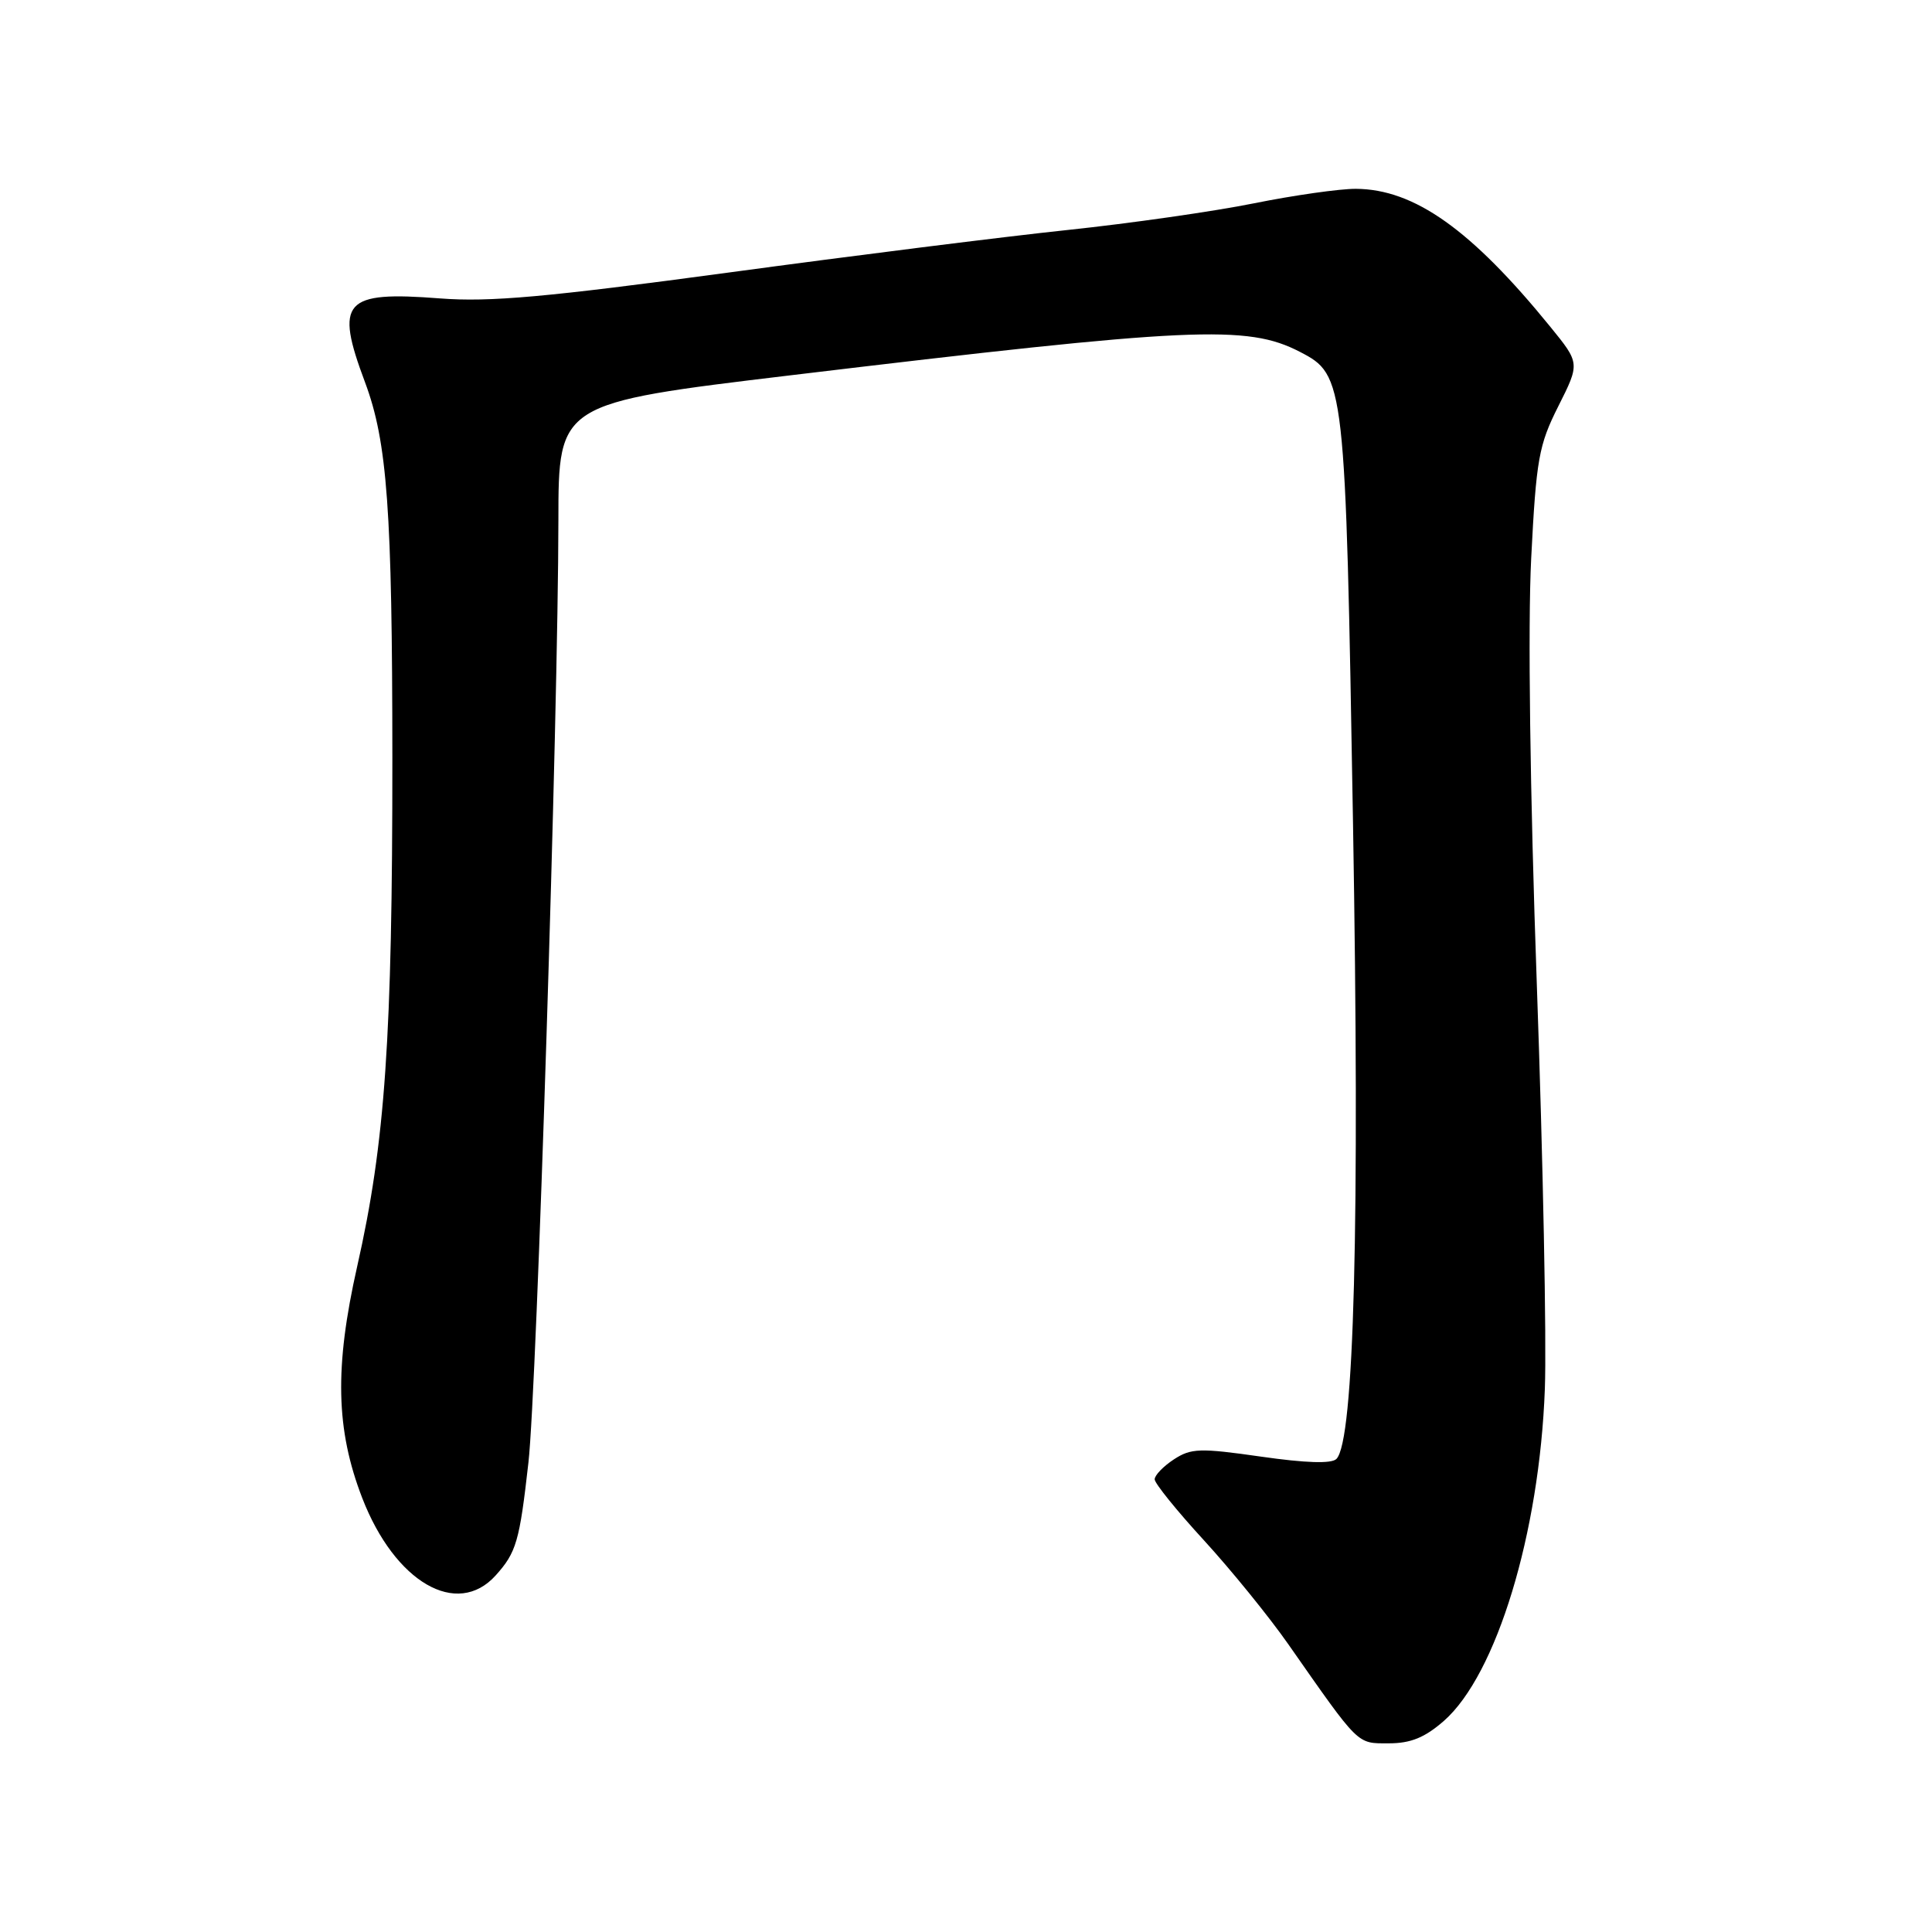 <?xml version="1.0" encoding="UTF-8" standalone="no"?>
<!DOCTYPE svg PUBLIC "-//W3C//DTD SVG 1.1//EN" "http://www.w3.org/Graphics/SVG/1.1/DTD/svg11.dtd" >
<svg xmlns="http://www.w3.org/2000/svg" xmlns:xlink="http://www.w3.org/1999/xlink" version="1.1" viewBox="0 0 256 256">
 <g >
 <path fill="currentColor"
d=" M 191.32 228.03 C 198.29 221.91 203.99 203.18 204.70 184.05 C 204.94 177.75 204.46 153.68 203.64 130.55 C 202.73 104.96 202.44 82.82 202.89 74.00 C 203.56 60.83 203.89 58.98 206.49 53.82 C 209.35 48.13 209.35 48.13 205.44 43.32 C 194.95 30.42 187.41 25.07 179.66 25.02 C 177.54 25.01 171.47 25.87 166.16 26.94 C 160.85 28.01 149.75 29.60 141.50 30.47 C 133.25 31.34 113.00 33.88 96.50 36.12 C 72.35 39.38 64.90 40.05 58.28 39.54 C 45.53 38.55 44.33 39.89 48.37 50.66 C 51.32 58.55 51.98 67.61 51.99 100.45 C 52.00 137.48 51.04 151.41 47.33 167.80 C 44.31 181.19 44.49 189.42 48.00 198.50 C 52.32 209.66 60.55 214.44 65.68 208.75 C 68.42 205.70 68.84 204.27 70.02 193.79 C 71.13 184.06 73.97 94.53 73.99 68.96 C 74.00 53.42 74.00 53.42 104.75 49.73 C 158.02 43.34 165.24 43.00 172.24 46.62 C 178.22 49.71 178.28 50.31 179.28 109.00 C 180.19 162.08 179.44 190.96 177.08 193.32 C 176.43 193.97 173.02 193.86 167.09 193.01 C 158.99 191.85 157.82 191.89 155.54 193.38 C 154.14 194.30 153.00 195.48 153.00 196.02 C 153.00 196.55 155.94 200.19 159.53 204.10 C 163.11 208.01 168.14 214.20 170.70 217.86 C 180.20 231.44 179.75 231.00 184.02 231.00 C 186.93 231.00 188.79 230.24 191.32 228.03 Z "/>
</g>
</svg>